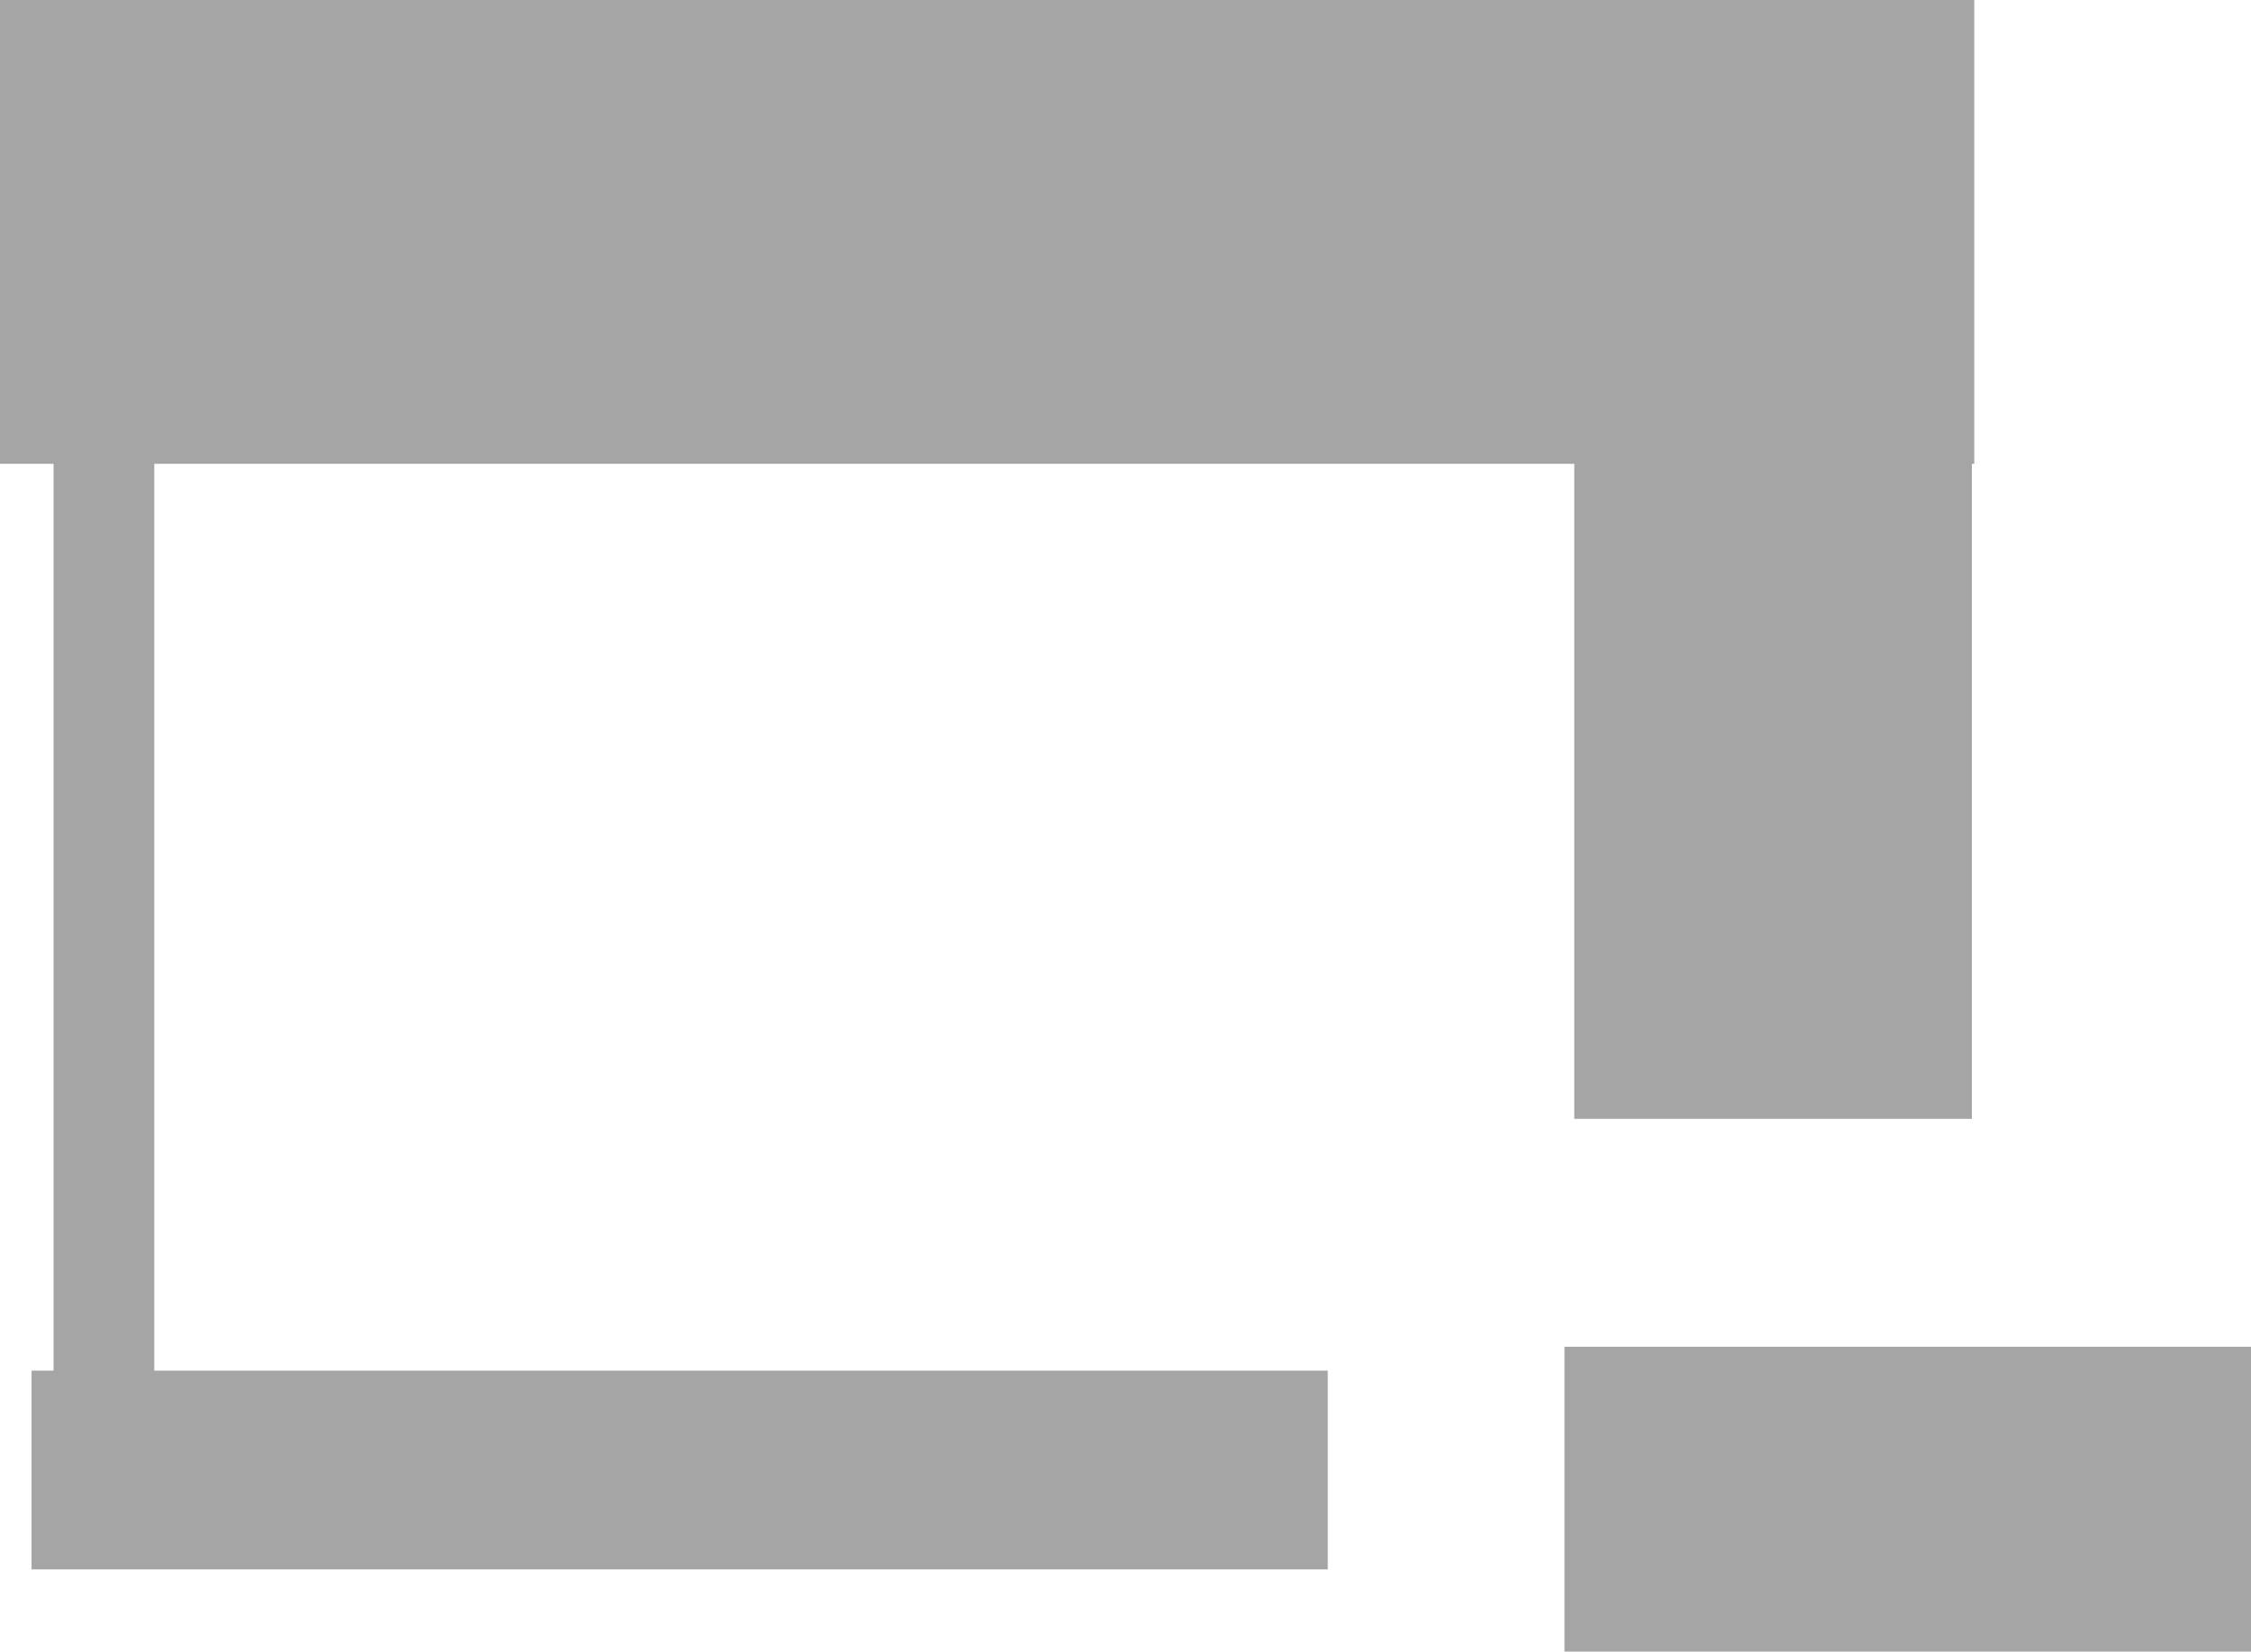 <svg version="1.1" xmlns="http://www.w3.org/2000/svg" xmlns:xlink="http://www.w3.org/1999/xlink" width="606.571" height="445.107" viewBox="0,0,606.571,445.107"><g transform="translate(35.5,48.107)"><g data-paper-data="{&quot;isPaintingLayer&quot;:true}" fill="#a5a5a5" fill-rule="nonzero" stroke="none" stroke-width="0" stroke-linecap="butt" stroke-linejoin="miter" stroke-miterlimit="10" stroke-dasharray="" stroke-dashoffset="0" style="mix-blend-mode: normal"><path d="M496.5,-48.107v125h-532v-125z" data-paper-data="{&quot;index&quot;:null}"/><path d="M495.857,-45.857v299.286h-107.143v-299.286z" data-paper-data="{&quot;index&quot;:null}"/><path d="M322.286,321.286v53.571h-349.286v-53.571z" data-paper-data="{&quot;index&quot;:null}"/><path d="M571.071,314.857v82.143h-185v-82.143z" data-paper-data="{&quot;index&quot;:null}"/><path d="M-21.071,334.75v-279.286h27.143v279.286z"/></g></g></svg>
